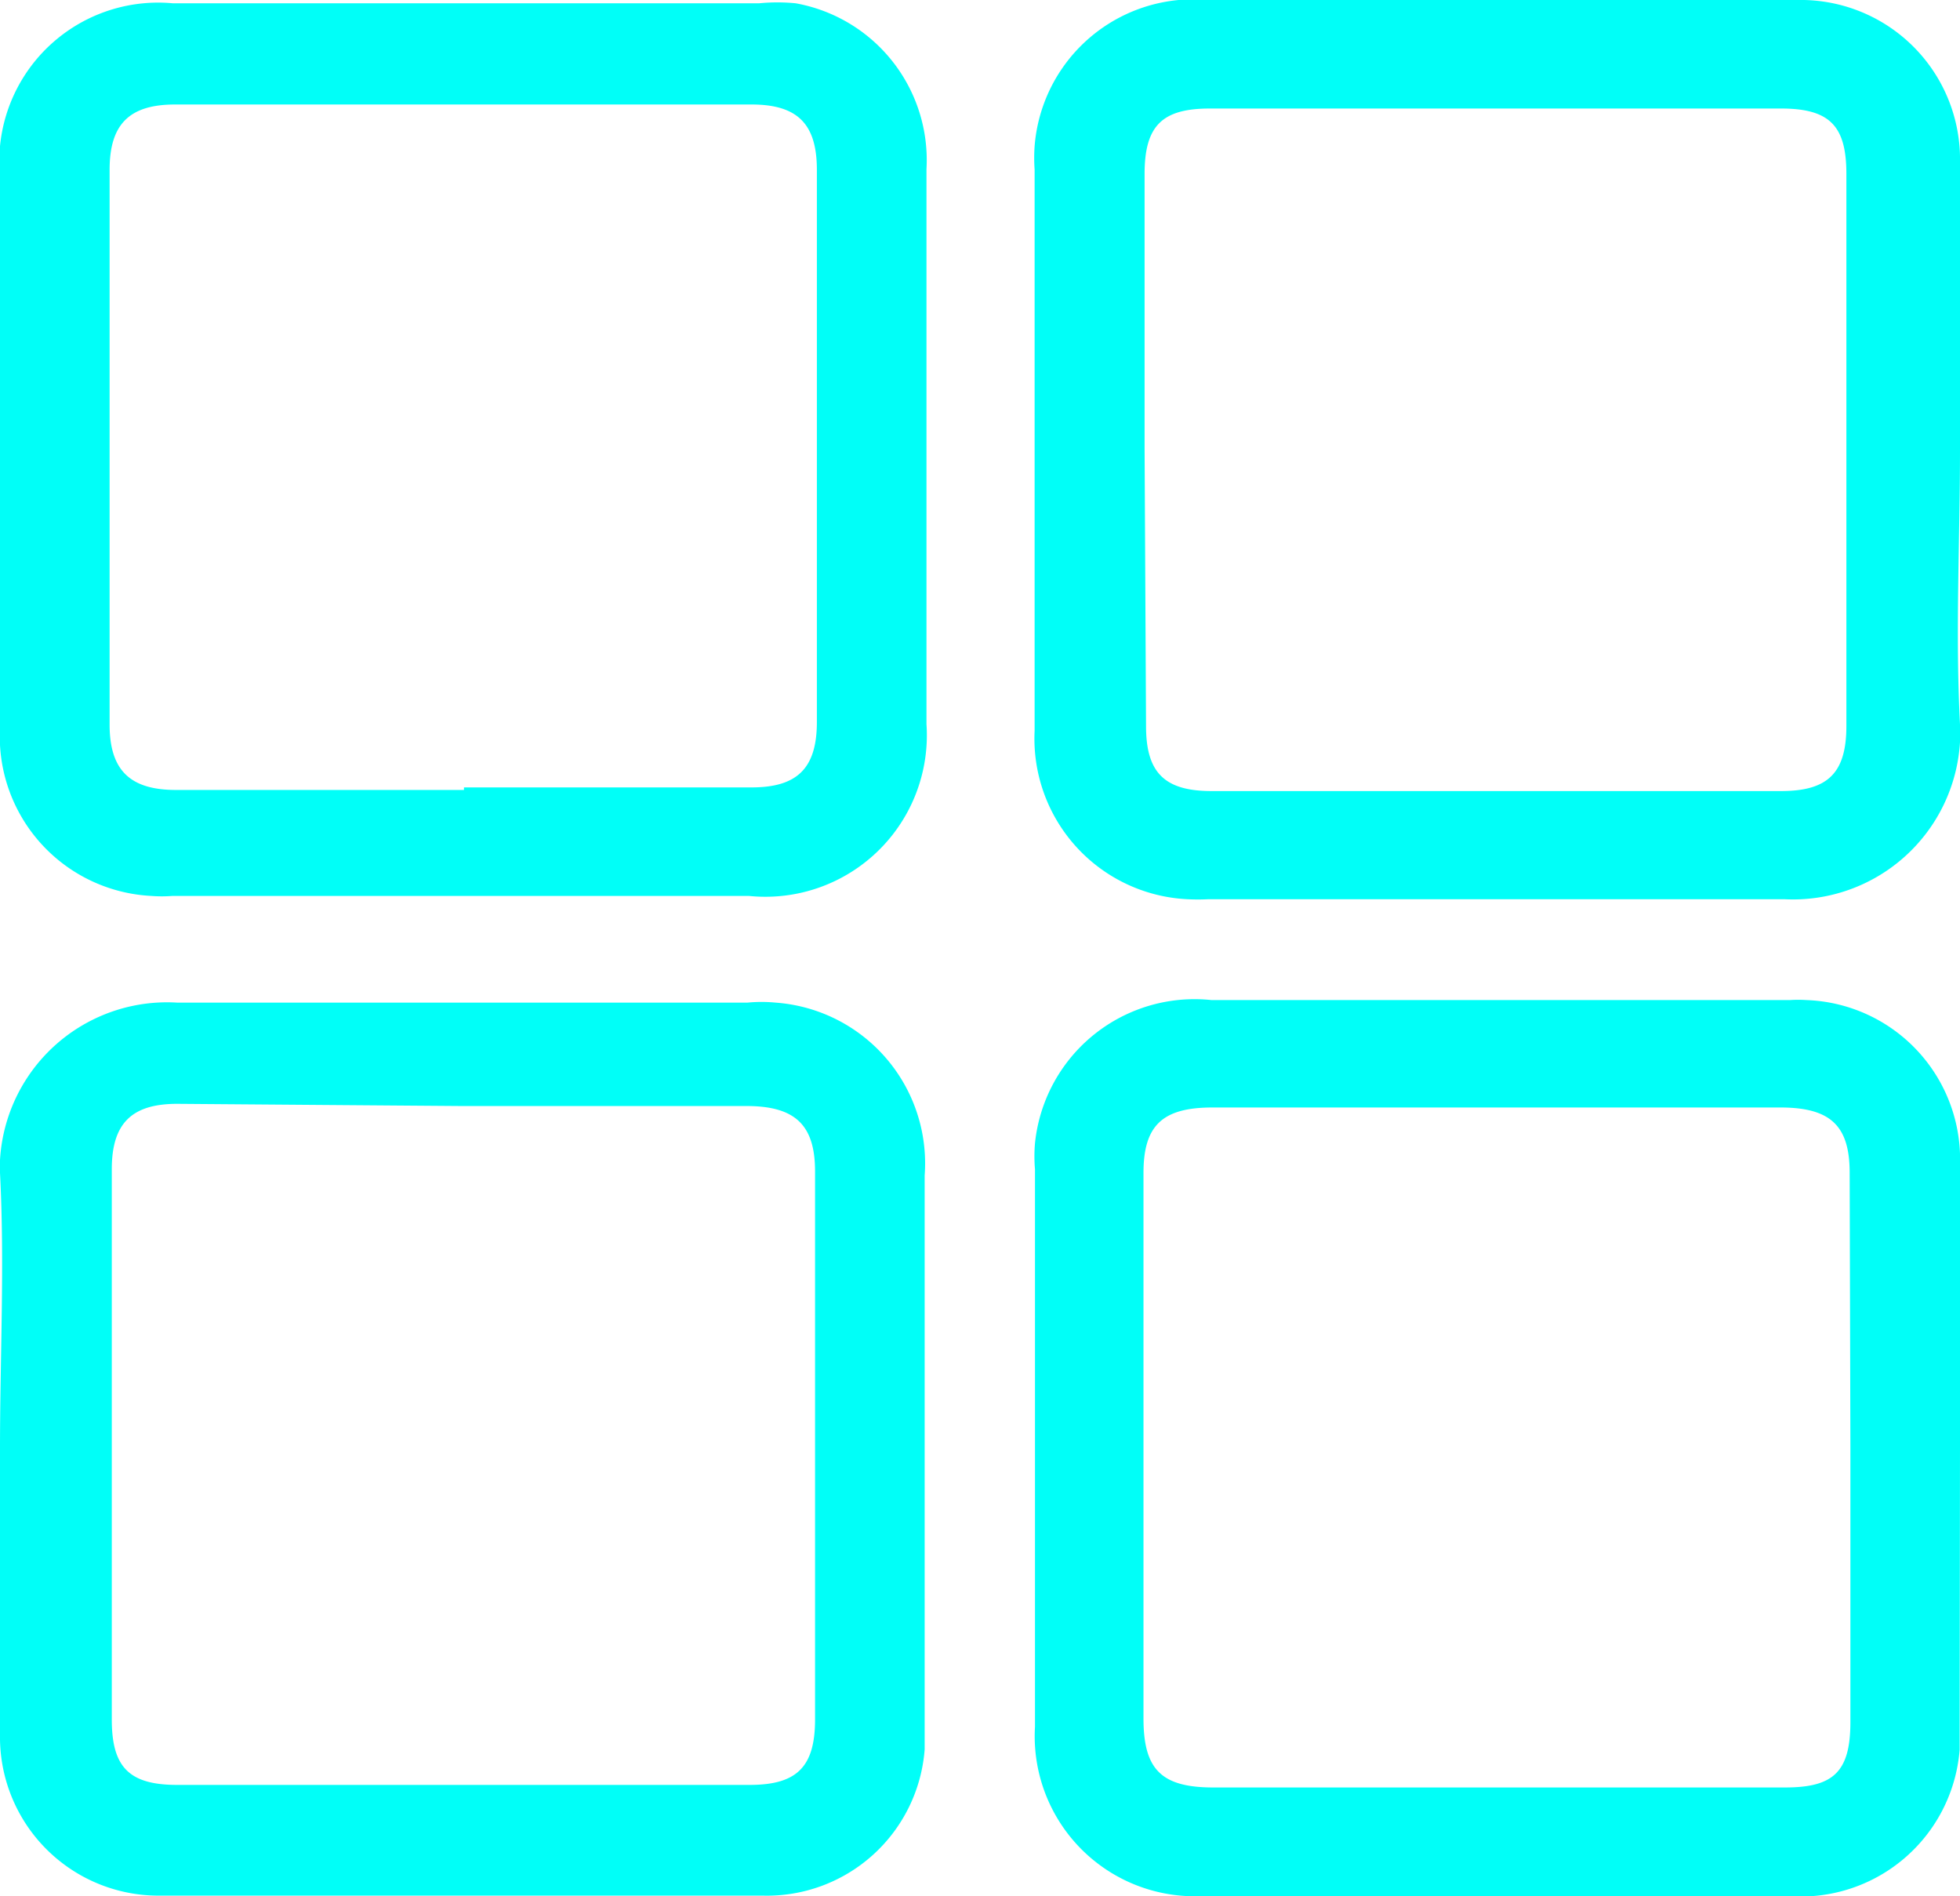 <svg xmlns="http://www.w3.org/2000/svg" viewBox="0 0 53.65 51.89"><title>Asset 9</title><g id="Layer_2" data-name="Layer 2"><g id="Layer_1-2" data-name="Layer 1"><path d="M53.65,12.27V4.44A4.36,4.36,0,0,0,49.38,0H33.07A4.36,4.36,0,0,0,28.32,4a4.56,4.56,0,0,0,0,.64V20a4.4,4.4,0,0,0,4.18,4.61,5.61,5.61,0,0,0,.58,0H48.84a4.58,4.58,0,0,0,4.81-4.3v-.48C53.52,17.31,53.65,14.79,53.65,12.27Zm-22.32,0V4.76c0-1.34.5-1.79,1.79-1.79H48.75c1.34,0,1.79.48,1.79,1.79V19.87c0,1.3-.52,1.78-1.79,1.78H33.16c-1.31,0-1.79-.53-1.79-1.78Z" fill="#00fff8"/><path d="M53.65,39.59V31.88a4.36,4.36,0,0,0-4.21-4.51,3.2,3.2,0,0,0-.44,0H33.16a4.39,4.39,0,0,0-4.83,3.92,4.18,4.18,0,0,0,0,.71V47.26a4.38,4.38,0,0,0,4.12,4.63,5.3,5.3,0,0,0,.69,0H48.94a4.36,4.36,0,0,0,4.7-4c0-.18,0-.36,0-.54Zm-3,0v7.54c0,1.38-.48,1.79-1.79,1.79H33.21c-1.43,0-1.91-.5-1.91-1.89V32.1c0-1.31.53-1.79,1.89-1.79H48.73c1.38,0,1.9.5,1.9,1.79Z" fill="#00fff8"/><path d="M0,12.23v7.69a4.37,4.37,0,0,0,4.14,4.6,3.75,3.75,0,0,0,.58,0H20.5a4.42,4.42,0,0,0,4.86-4.7V4.63A4.36,4.36,0,0,0,21.78.09a5.13,5.13,0,0,0-1,0H4.73A4.35,4.35,0,0,0,0,4a3.12,3.12,0,0,0,0,.43ZM12.7,21.62H4.82C3.58,21.62,3,21.1,3,19.83V4.65c0-1.23.52-1.79,1.79-1.79H20.57c1.27,0,1.79.54,1.79,1.79V19.76c0,1.29-.56,1.79-1.79,1.79H12.7Z" fill="#00fff8"/><path d="M0,39.64v7.83a4.34,4.34,0,0,0,4.28,4.41H20.87a4.33,4.33,0,0,0,4.44-4q0-.71,0-1.41V32.17a4.41,4.41,0,0,0-4.08-4.73,4,4,0,0,0-.77,0H4.85A4.58,4.58,0,0,0,0,31.75c0,.11,0,.23,0,.35C.13,34.6,0,37.12,0,39.64Zm12.62-9.37h7.81c1.34,0,1.88.52,1.88,1.79v15c0,1.3-.5,1.79-1.79,1.79H4.85c-1.32,0-1.79-.49-1.79-1.79V32c0-1.25.54-1.79,1.79-1.79Z" fill="#00fff8"/></g></g></svg>
